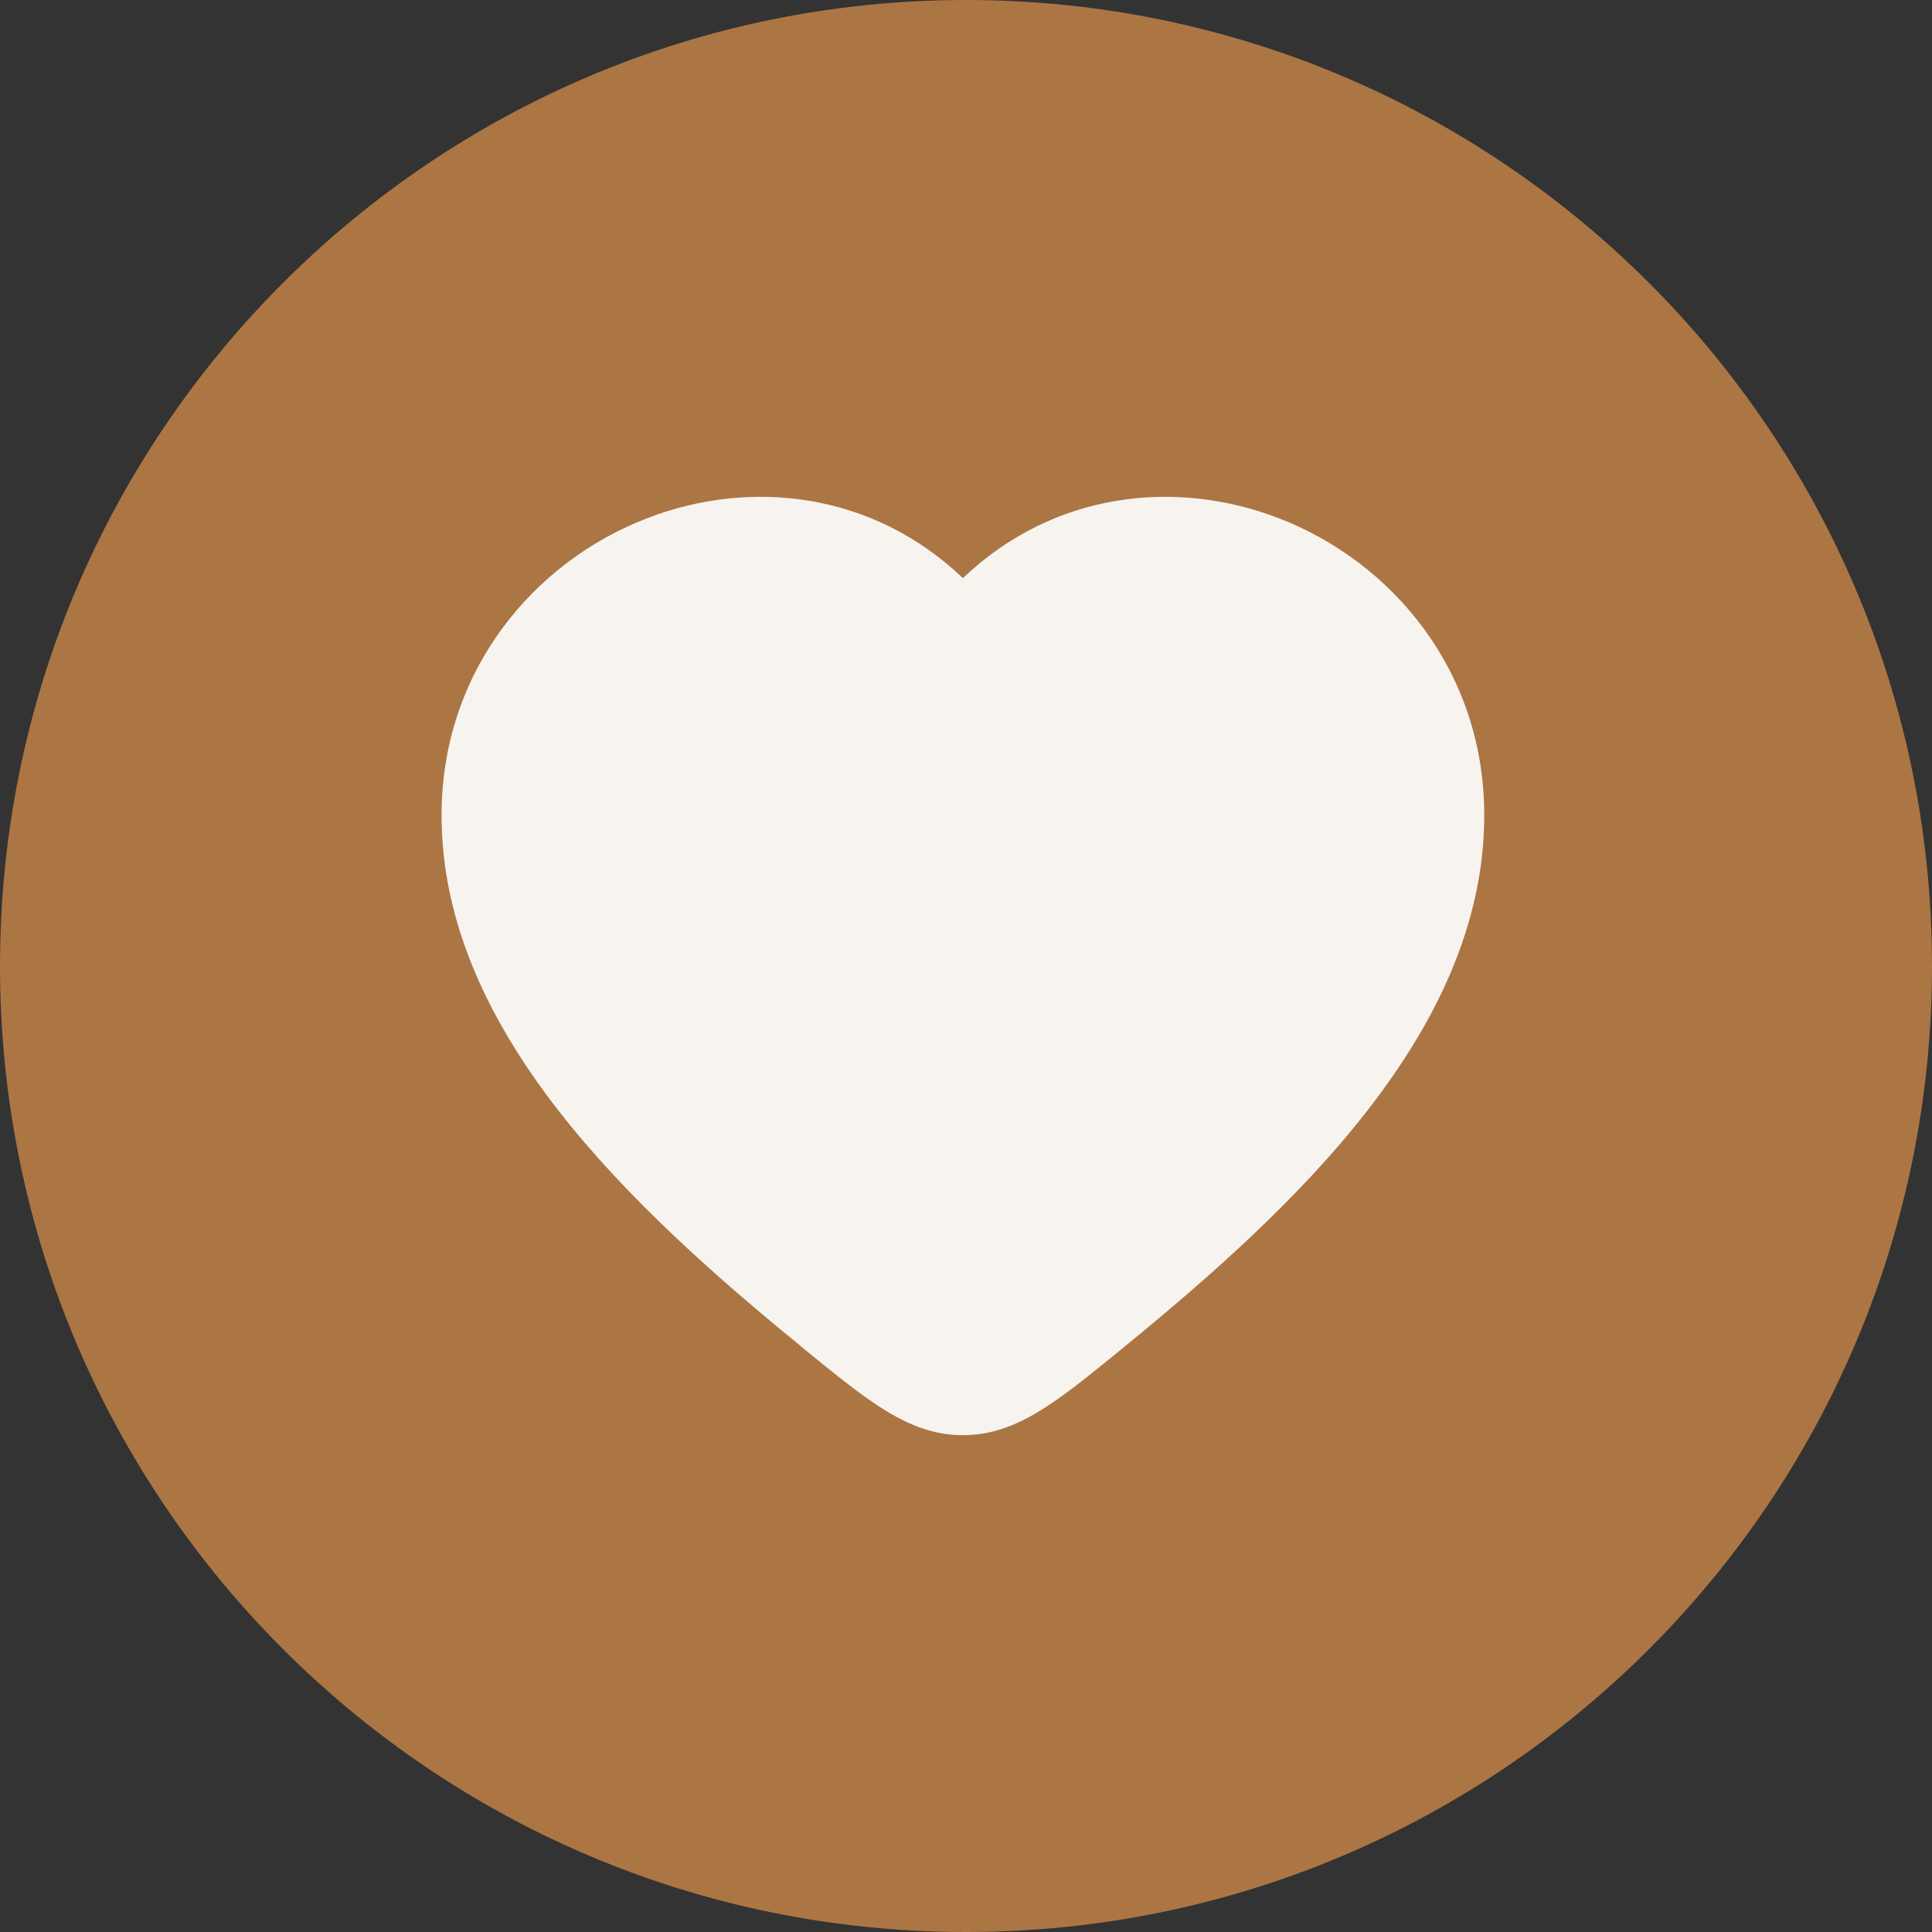 <svg width="20" height="20" viewBox="0 0 20 20" fill="none" xmlns="http://www.w3.org/2000/svg">
<rect x="0" y="0" width="20" height="20" fill="#333333" stroke="none"/>
<g clip-path="url(#clip0_1135_5231)">
<path d="M20 10C20 4.477 15.523 0 10 0C4.477 0 0 4.477 0 10C0 15.523 4.477 20 10 20C15.523 20 20 15.523 20 10Z" fill="#AC7544"/>
<path d="M6.703 5.363C7.763 4.955 9.029 5.088 9.968 5.985C10.907 5.088 12.173 4.955 13.234 5.363C14.416 5.817 15.365 6.95 15.365 8.44C15.365 9.578 14.852 10.603 14.149 11.504C13.447 12.405 12.528 13.215 11.661 13.924L11.641 13.941C11.316 14.206 11.044 14.429 10.801 14.582C10.544 14.745 10.28 14.857 9.968 14.857C9.657 14.857 9.392 14.745 9.135 14.582C8.892 14.429 8.62 14.206 8.295 13.941L8.276 13.924C7.408 13.215 6.49 12.405 5.787 11.504C5.084 10.603 4.571 9.578 4.571 8.44C4.571 6.95 5.52 5.817 6.703 5.363Z" fill="#F7F3EF"/>
</g>
<defs>
<clipPath id="clip0_1135_5231">
<rect width="20" height="20" fill="white"/>
</clipPath>
</defs>
</svg>
